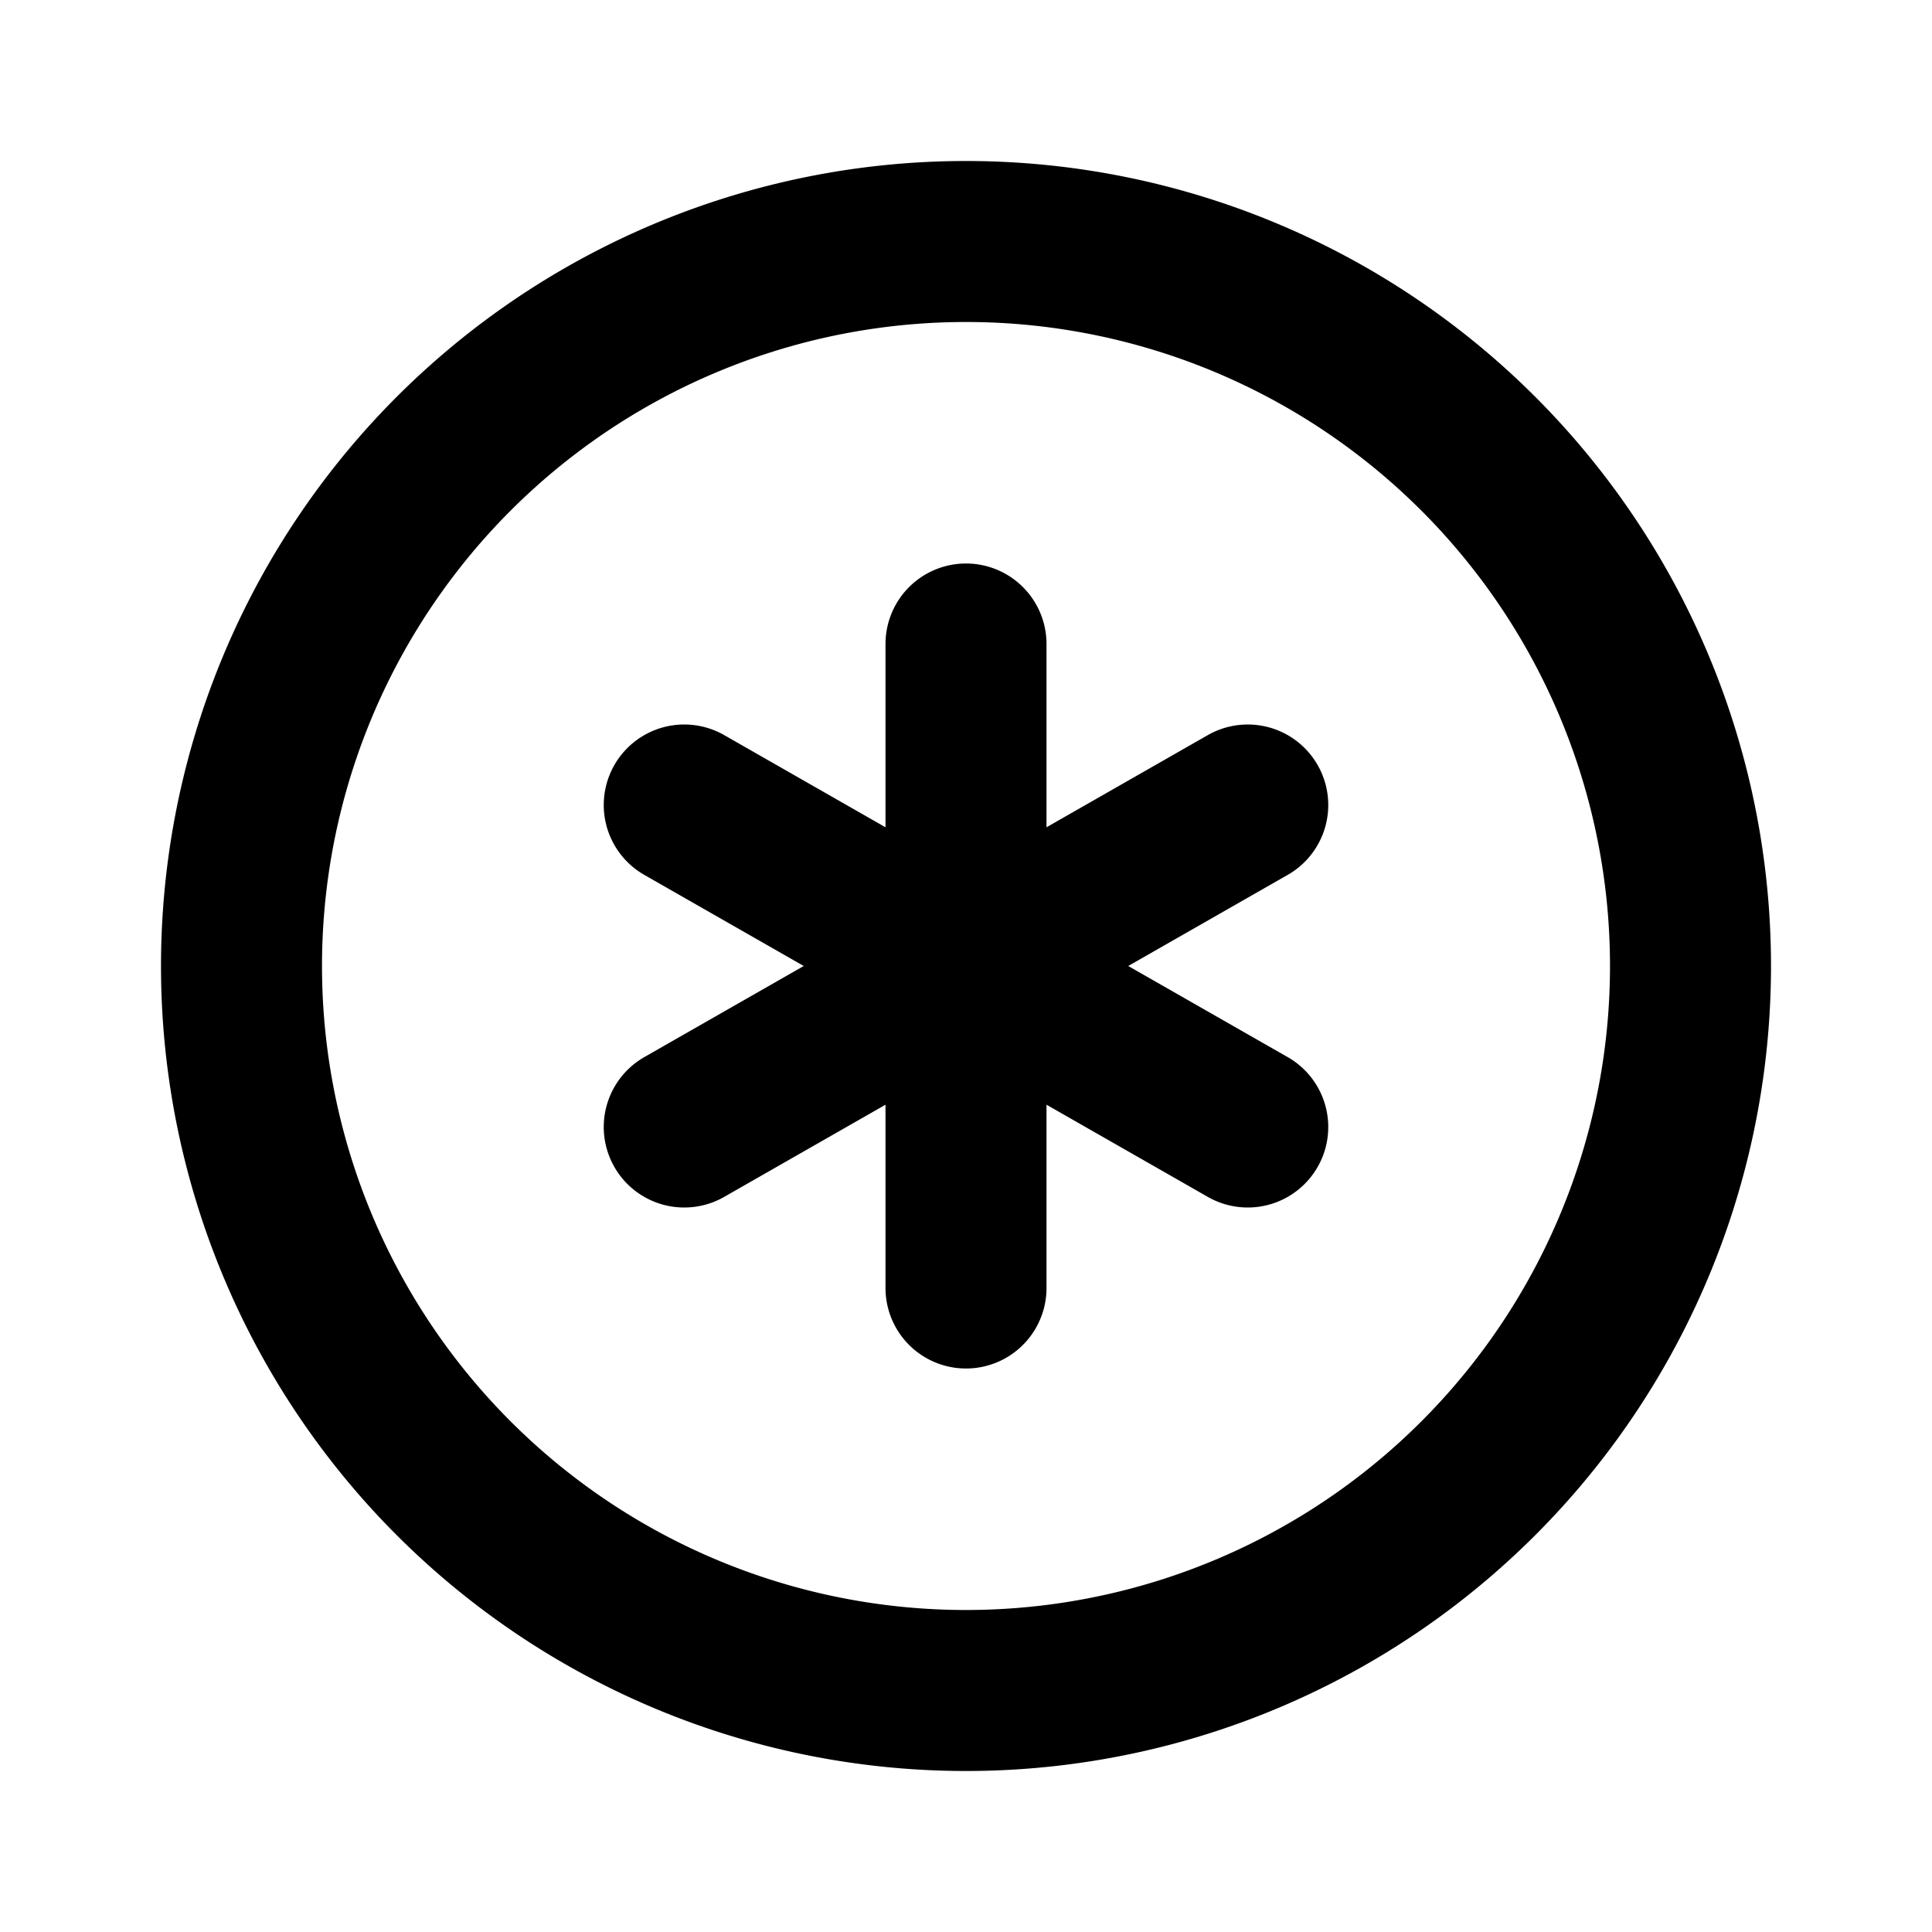 <svg xmlns="http://www.w3.org/2000/svg" viewBox="0 0 24 24" fill="none" stroke="currentColor" stroke-width="2" stroke-linecap="round" stroke-linejoin="round" class="icon icon-tabler icons-tabler-outline icon-tabler-medical-cross-circle"><path d="M0 0h24v24H0z" stroke="none"/><path d="M3 12a9 9 0 1018 0 9 9 0 00-18 0M12 8v8M15.5 10l-7 4M15.5 14l-7-4"/></svg>